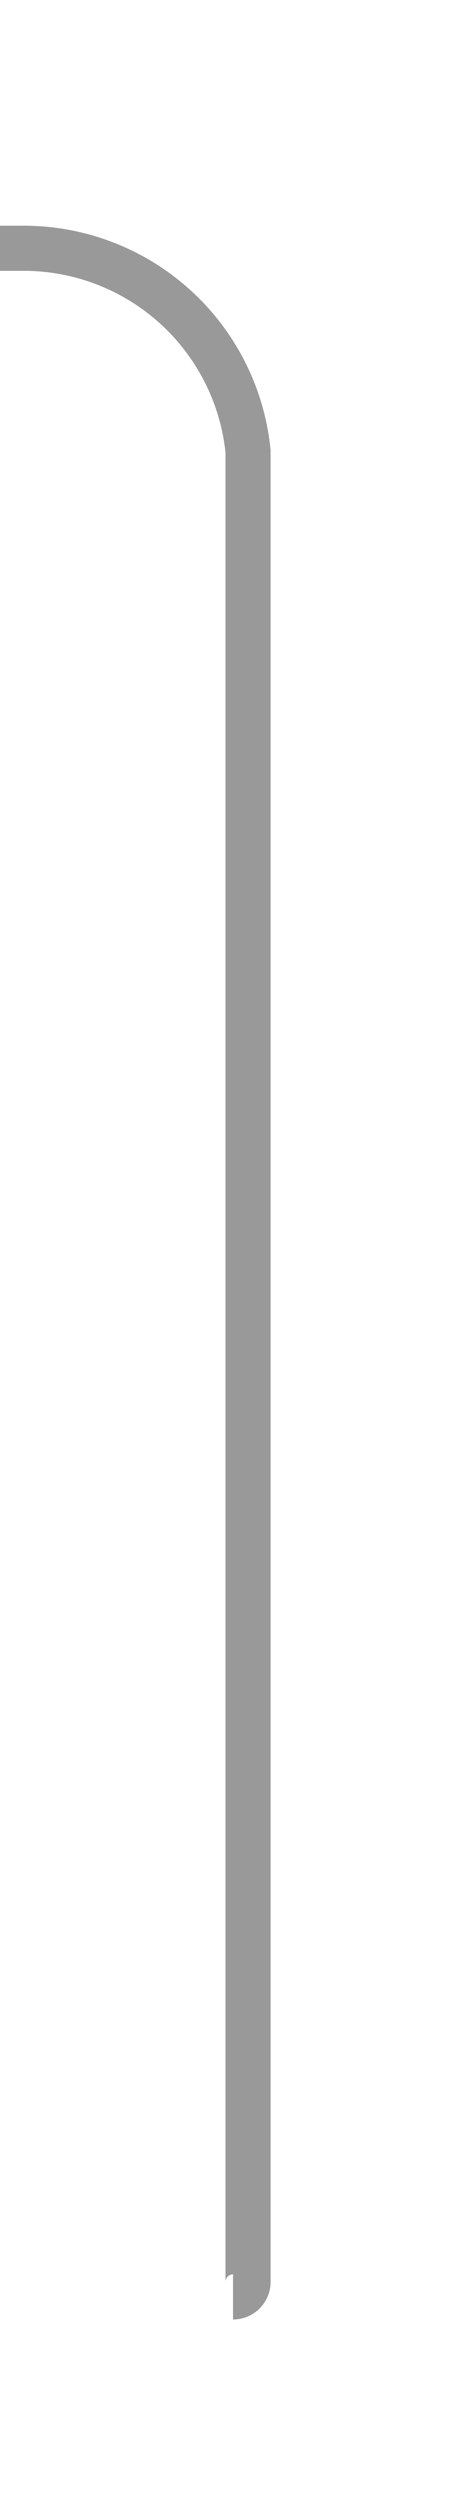 ﻿<?xml version="1.0" encoding="utf-8"?>
<svg version="1.1" xmlns:xlink="http://www.w3.org/1999/xlink" width="10px" height="55.385px" preserveAspectRatio="xMidYMin meet" viewBox="1104.333 389.615  8 55.385" xmlns="http://www.w3.org/2000/svg">
  <path d="M 1108.5 440.5  A 0.333 0.333 0 0 0 1108.833 440.167 L 1108.833 399.615  A 5 5 0 0 0 1103.833 395.115 L 955 395.115  A 5 5 0 0 1 950.5 390.115 L 950.5 362  " stroke-width="1" stroke="#999999" fill="none" />
  <path d="M 945.854 367.054  L 950.5 362.407  L 955.146 367.054  L 955.854 366.346  L 950.854 361.346  L 950.5 360.993  L 950.146 361.346  L 945.146 366.346  L 945.854 367.054  Z " fill-rule="nonzero" fill="#999999" stroke="none" />
</svg>